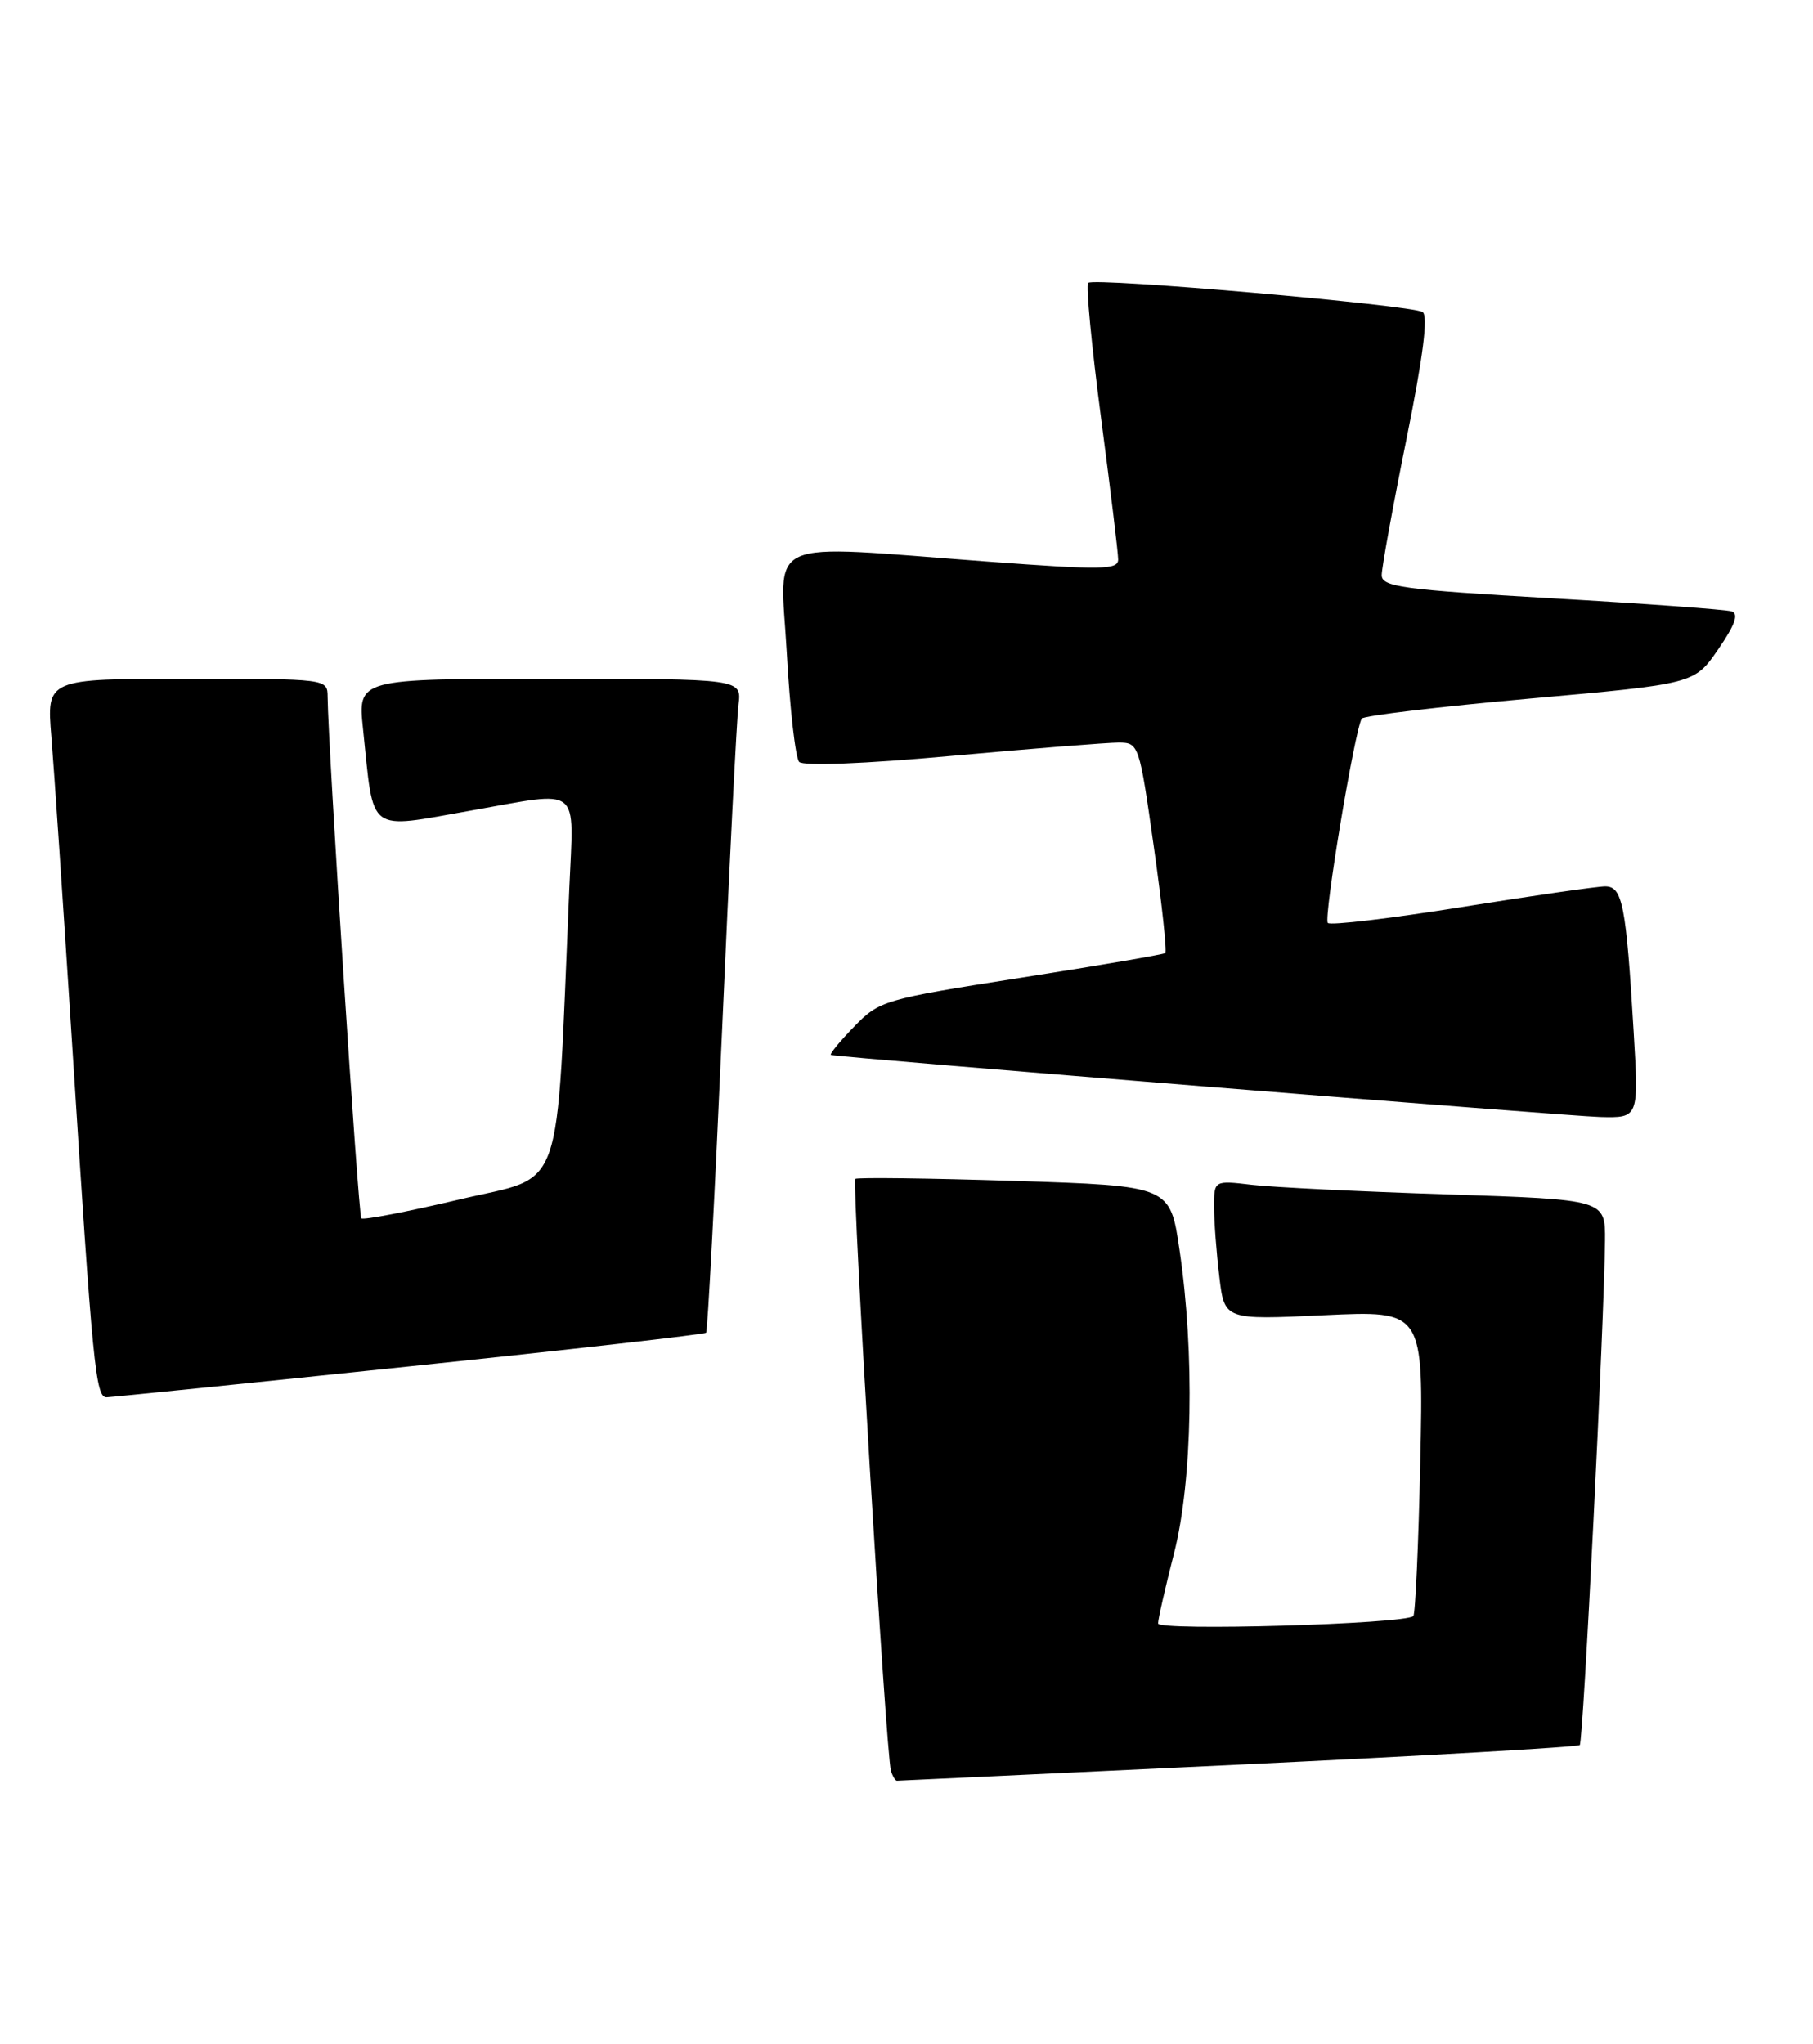 <?xml version="1.0" encoding="UTF-8" standalone="no"?>
<!DOCTYPE svg PUBLIC "-//W3C//DTD SVG 1.1//EN" "http://www.w3.org/Graphics/SVG/1.1/DTD/svg11.dtd" >
<svg xmlns="http://www.w3.org/2000/svg" xmlns:xlink="http://www.w3.org/1999/xlink" version="1.1" viewBox="0 0 227 256">
 <g >
 <path fill="currentColor"
d=" M 155.01 220.99 C 178.30 219.88 197.56 218.78 197.80 218.53 C 198.24 218.10 200.87 165.30 200.96 155.36 C 201.00 150.22 201.00 150.22 181.25 149.57 C 170.39 149.22 159.36 148.68 156.75 148.37 C 152.00 147.81 152.00 147.81 152.01 151.16 C 152.01 153.00 152.31 156.93 152.67 159.89 C 153.31 165.29 153.31 165.29 165.78 164.70 C 178.24 164.11 178.24 164.11 177.83 183.01 C 177.61 193.40 177.21 202.12 176.96 202.38 C 175.95 203.38 145.00 204.28 145.00 203.30 C 145.00 202.76 145.90 198.80 147.00 194.50 C 149.31 185.46 149.60 169.44 147.68 156.50 C 146.50 148.50 146.50 148.50 127.00 147.88 C 116.28 147.54 107.31 147.43 107.09 147.63 C 106.63 148.04 110.95 219.79 111.55 221.75 C 111.76 222.44 112.10 223.00 112.30 223.00 C 112.50 223.00 131.72 222.09 155.01 220.99 Z  M 51.28 171.11 C 71.51 169.00 88.22 167.10 88.41 166.89 C 88.60 166.67 89.50 149.62 90.41 129.00 C 91.31 108.38 92.24 90.04 92.46 88.25 C 92.87 85.00 92.87 85.00 68.84 85.00 C 44.80 85.00 44.80 85.00 45.45 91.25 C 46.85 104.61 45.80 103.82 59.00 101.50 C 72.95 99.04 71.84 98.16 71.28 111.25 C 69.59 150.59 70.83 147.05 57.59 150.19 C 51.04 151.74 45.48 152.81 45.24 152.57 C 44.86 152.19 41.09 93.70 41.02 87.25 C 41.00 85.00 40.98 85.00 23.41 85.00 C 5.83 85.00 5.83 85.00 6.43 92.25 C 6.76 96.24 7.92 113.45 9.01 130.50 C 11.61 171.28 11.97 175.00 13.35 174.98 C 13.98 174.96 31.05 173.23 51.28 171.11 Z  M 204.55 129.25 C 203.60 113.29 203.15 111.00 200.98 111.00 C 199.97 111.00 191.88 112.17 183.00 113.59 C 174.12 115.02 166.58 115.91 166.25 115.58 C 165.69 115.02 169.61 91.45 170.50 89.99 C 170.73 89.63 180.19 88.50 191.53 87.48 C 212.15 85.64 212.15 85.64 215.13 81.31 C 217.25 78.23 217.73 76.86 216.81 76.56 C 216.09 76.33 205.94 75.59 194.25 74.92 C 175.56 73.84 173.00 73.49 173.00 72.02 C 173.00 71.10 174.39 63.46 176.09 55.04 C 178.20 44.60 178.84 39.52 178.11 39.07 C 176.68 38.19 136.94 34.72 136.25 35.42 C 135.95 35.72 136.67 43.30 137.85 52.27 C 139.03 61.24 140.00 69.24 140.00 70.06 C 140.00 71.36 137.98 71.39 123.75 70.33 C 95.06 68.20 97.69 67.01 98.51 81.75 C 98.89 88.76 99.60 94.91 100.06 95.41 C 100.57 95.95 108.28 95.65 119.21 94.65 C 129.27 93.74 138.65 92.99 140.06 92.99 C 142.58 93.00 142.65 93.20 144.46 106.01 C 145.48 113.17 146.12 119.17 145.90 119.35 C 145.68 119.53 137.55 120.92 127.84 122.44 C 110.58 125.15 110.11 125.29 106.90 128.61 C 105.09 130.47 103.81 132.05 104.05 132.11 C 105.41 132.45 196.29 139.78 200.35 139.88 C 205.19 140.00 205.19 140.00 204.55 129.25 Z "/>
</g>
</svg>